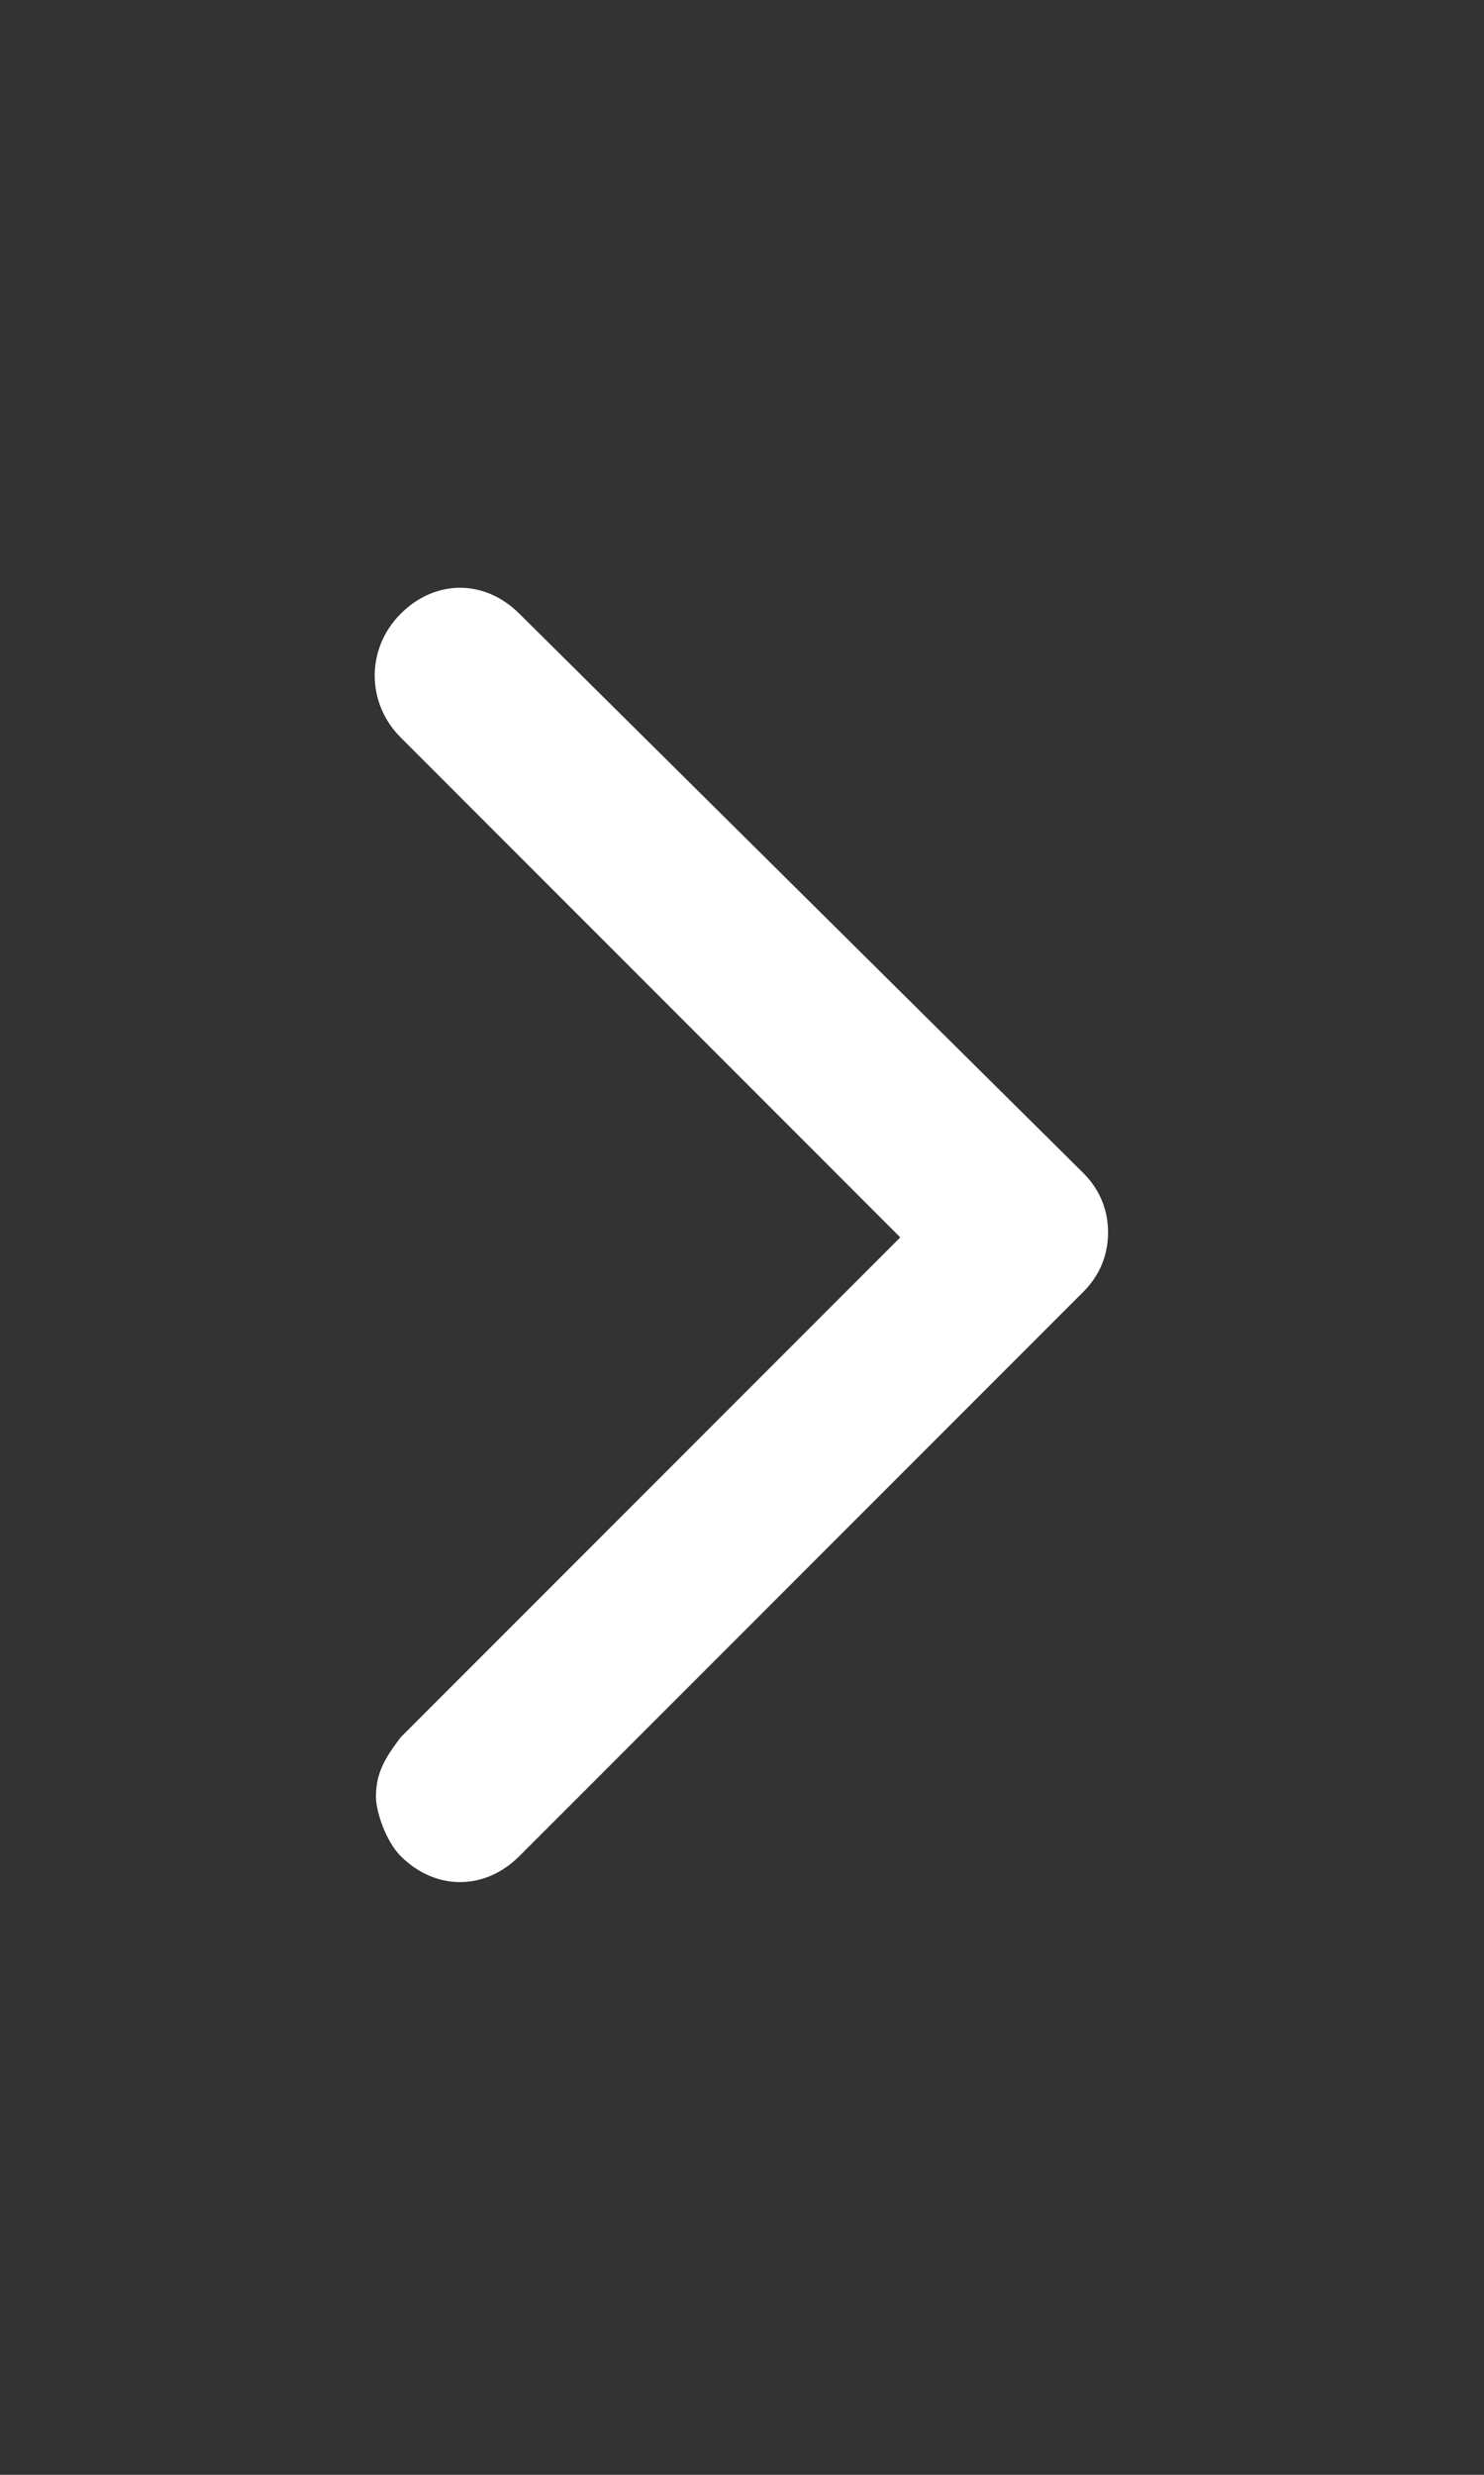 <?xml version="1.0" encoding="utf-8"?>
<!-- Generator: Adobe Illustrator 19.2.1, SVG Export Plug-In . SVG Version: 6.00 Build 0)  -->
<svg version="1.1" baseProfile="tiny" id="Layer_1" xmlns="http://www.w3.org/2000/svg" xmlns:xlink="http://www.w3.org/1999/xlink"
	 x="0px" y="0px" viewBox="0 0 30 50" xml:space="preserve">
<rect x="0" y="0" width="30" height="50" fill="#333333" stroke="none"/>
<path fill="#FFFFFF" d="M8.1,14.9L18.2,25L8.1,35.1c-0.3,0.4-0.5,0.7-0.5,1.2c0,0.3,0.2,0.9,0.5,1.2c0.7,0.7,1.7,0.7,2.4,0
	l11.4-11.4c0.3-0.3,0.5-0.7,0.5-1.2s-0.2-0.9-0.5-1.2L10.5,12.4c-0.7-0.7-1.7-0.7-2.4,0C7.4,13.1,7.4,14.2,8.1,14.9z"/>
</svg>
